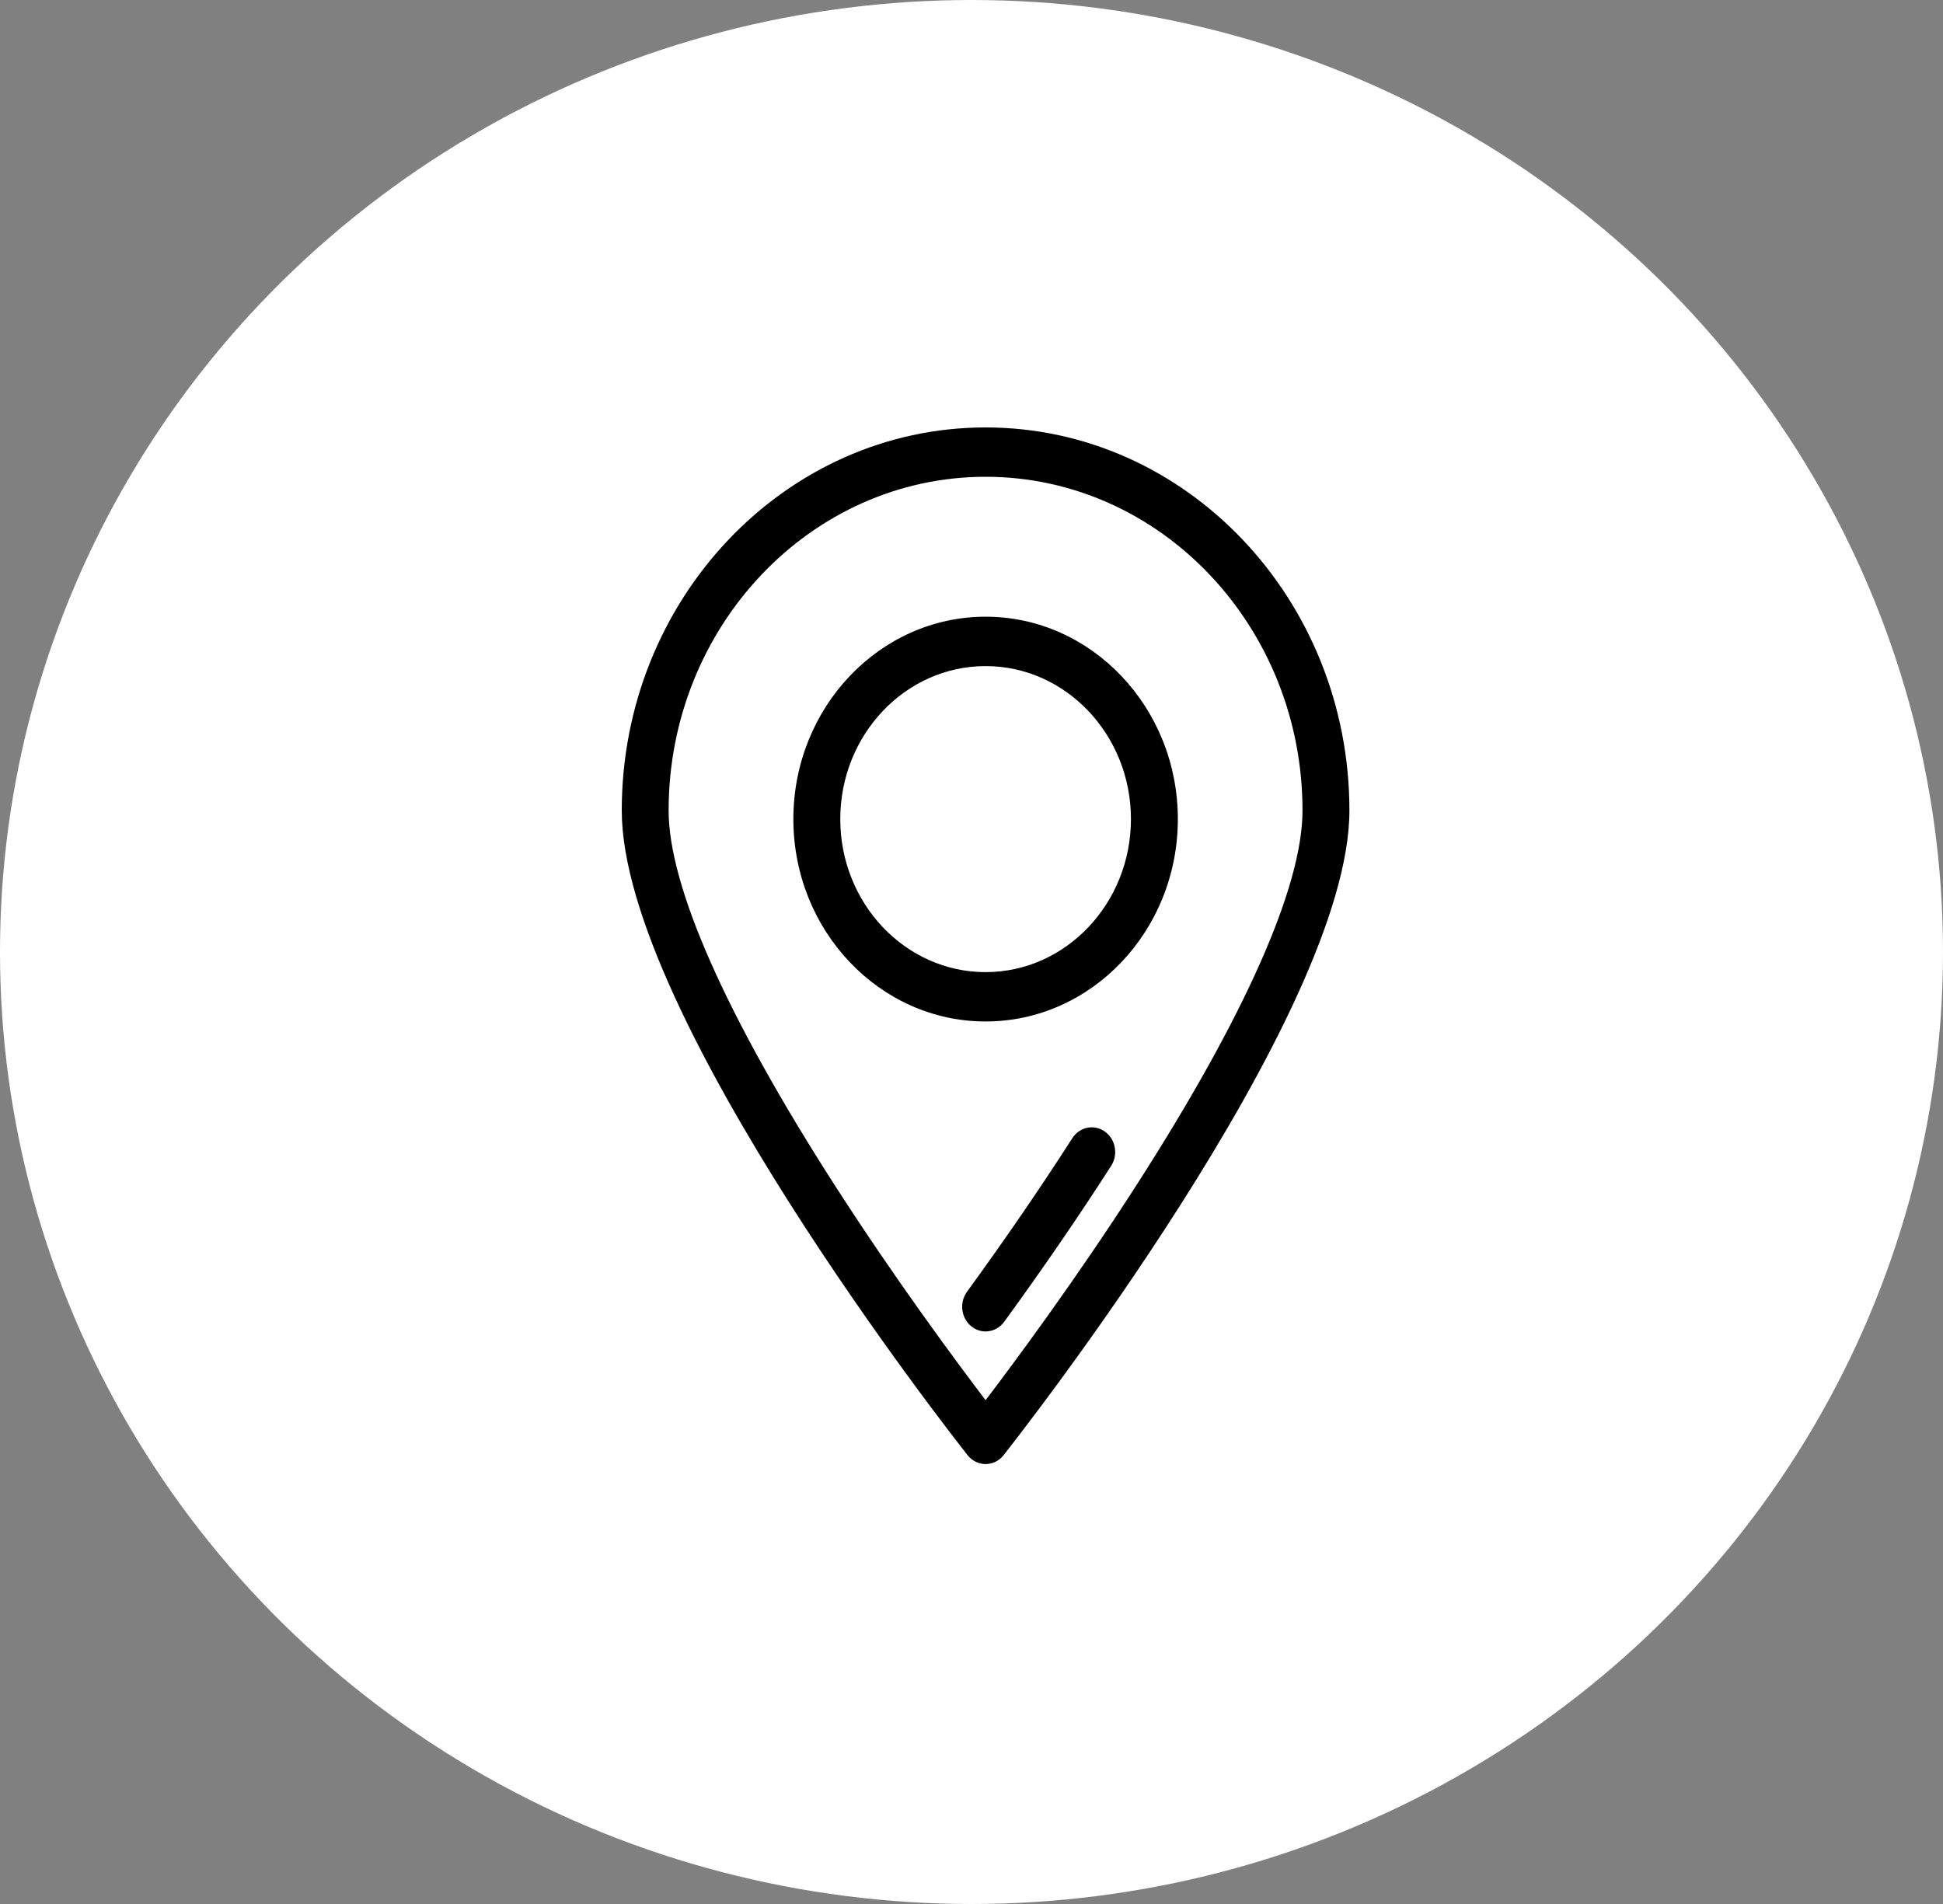 <svg width="50" height="49" viewBox="0 0 50 49" fill="none" xmlns="http://www.w3.org/2000/svg">
<rect x="0" y="0" width="50" height="49" fill="#808080" stroke="none"/>
<ellipse cx="25" cy="24.5" rx="25" ry="24.5" fill="white"/>
<path d="M25.363 11C20.2 11 16 15.422 16 20.858C16 26.12 24.535 36.988 24.899 37.449C25.013 37.593 25.183 37.678 25.363 37.678C25.542 37.678 25.712 37.594 25.826 37.449C26.19 36.988 34.725 26.12 34.725 20.858C34.725 15.422 30.525 11 25.363 11ZM25.363 36.034C24.606 35.039 23.033 32.919 21.477 30.496C18.683 26.145 17.206 22.812 17.206 20.858C17.206 16.123 20.865 12.27 25.363 12.27C29.86 12.27 33.518 16.123 33.518 20.858C33.518 22.812 32.042 26.145 29.248 30.496C27.692 32.919 26.119 35.039 25.363 36.034Z" fill="black"/>
<path d="M28.432 29.121C28.156 28.924 27.781 29.001 27.595 29.291C26.781 30.56 25.869 31.89 24.884 33.244C24.682 33.523 24.732 33.921 24.996 34.134C25.106 34.223 25.235 34.265 25.363 34.265C25.544 34.265 25.723 34.179 25.842 34.016C26.841 32.643 27.767 31.292 28.594 30.003C28.781 29.712 28.708 29.317 28.432 29.121Z" fill="black"/>
<path d="M25.363 15.871C22.635 15.871 20.416 18.208 20.416 21.08C20.416 23.951 22.635 26.288 25.363 26.288C28.09 26.288 30.31 23.951 30.31 21.08C30.31 18.208 28.09 15.871 25.363 15.871ZM25.363 25.018C23.3 25.018 21.623 23.251 21.623 21.08C21.623 18.908 23.3 17.142 25.363 17.142C27.425 17.142 29.103 18.908 29.103 21.08C29.103 23.251 27.425 25.018 25.363 25.018Z" fill="black"/>
</svg>

